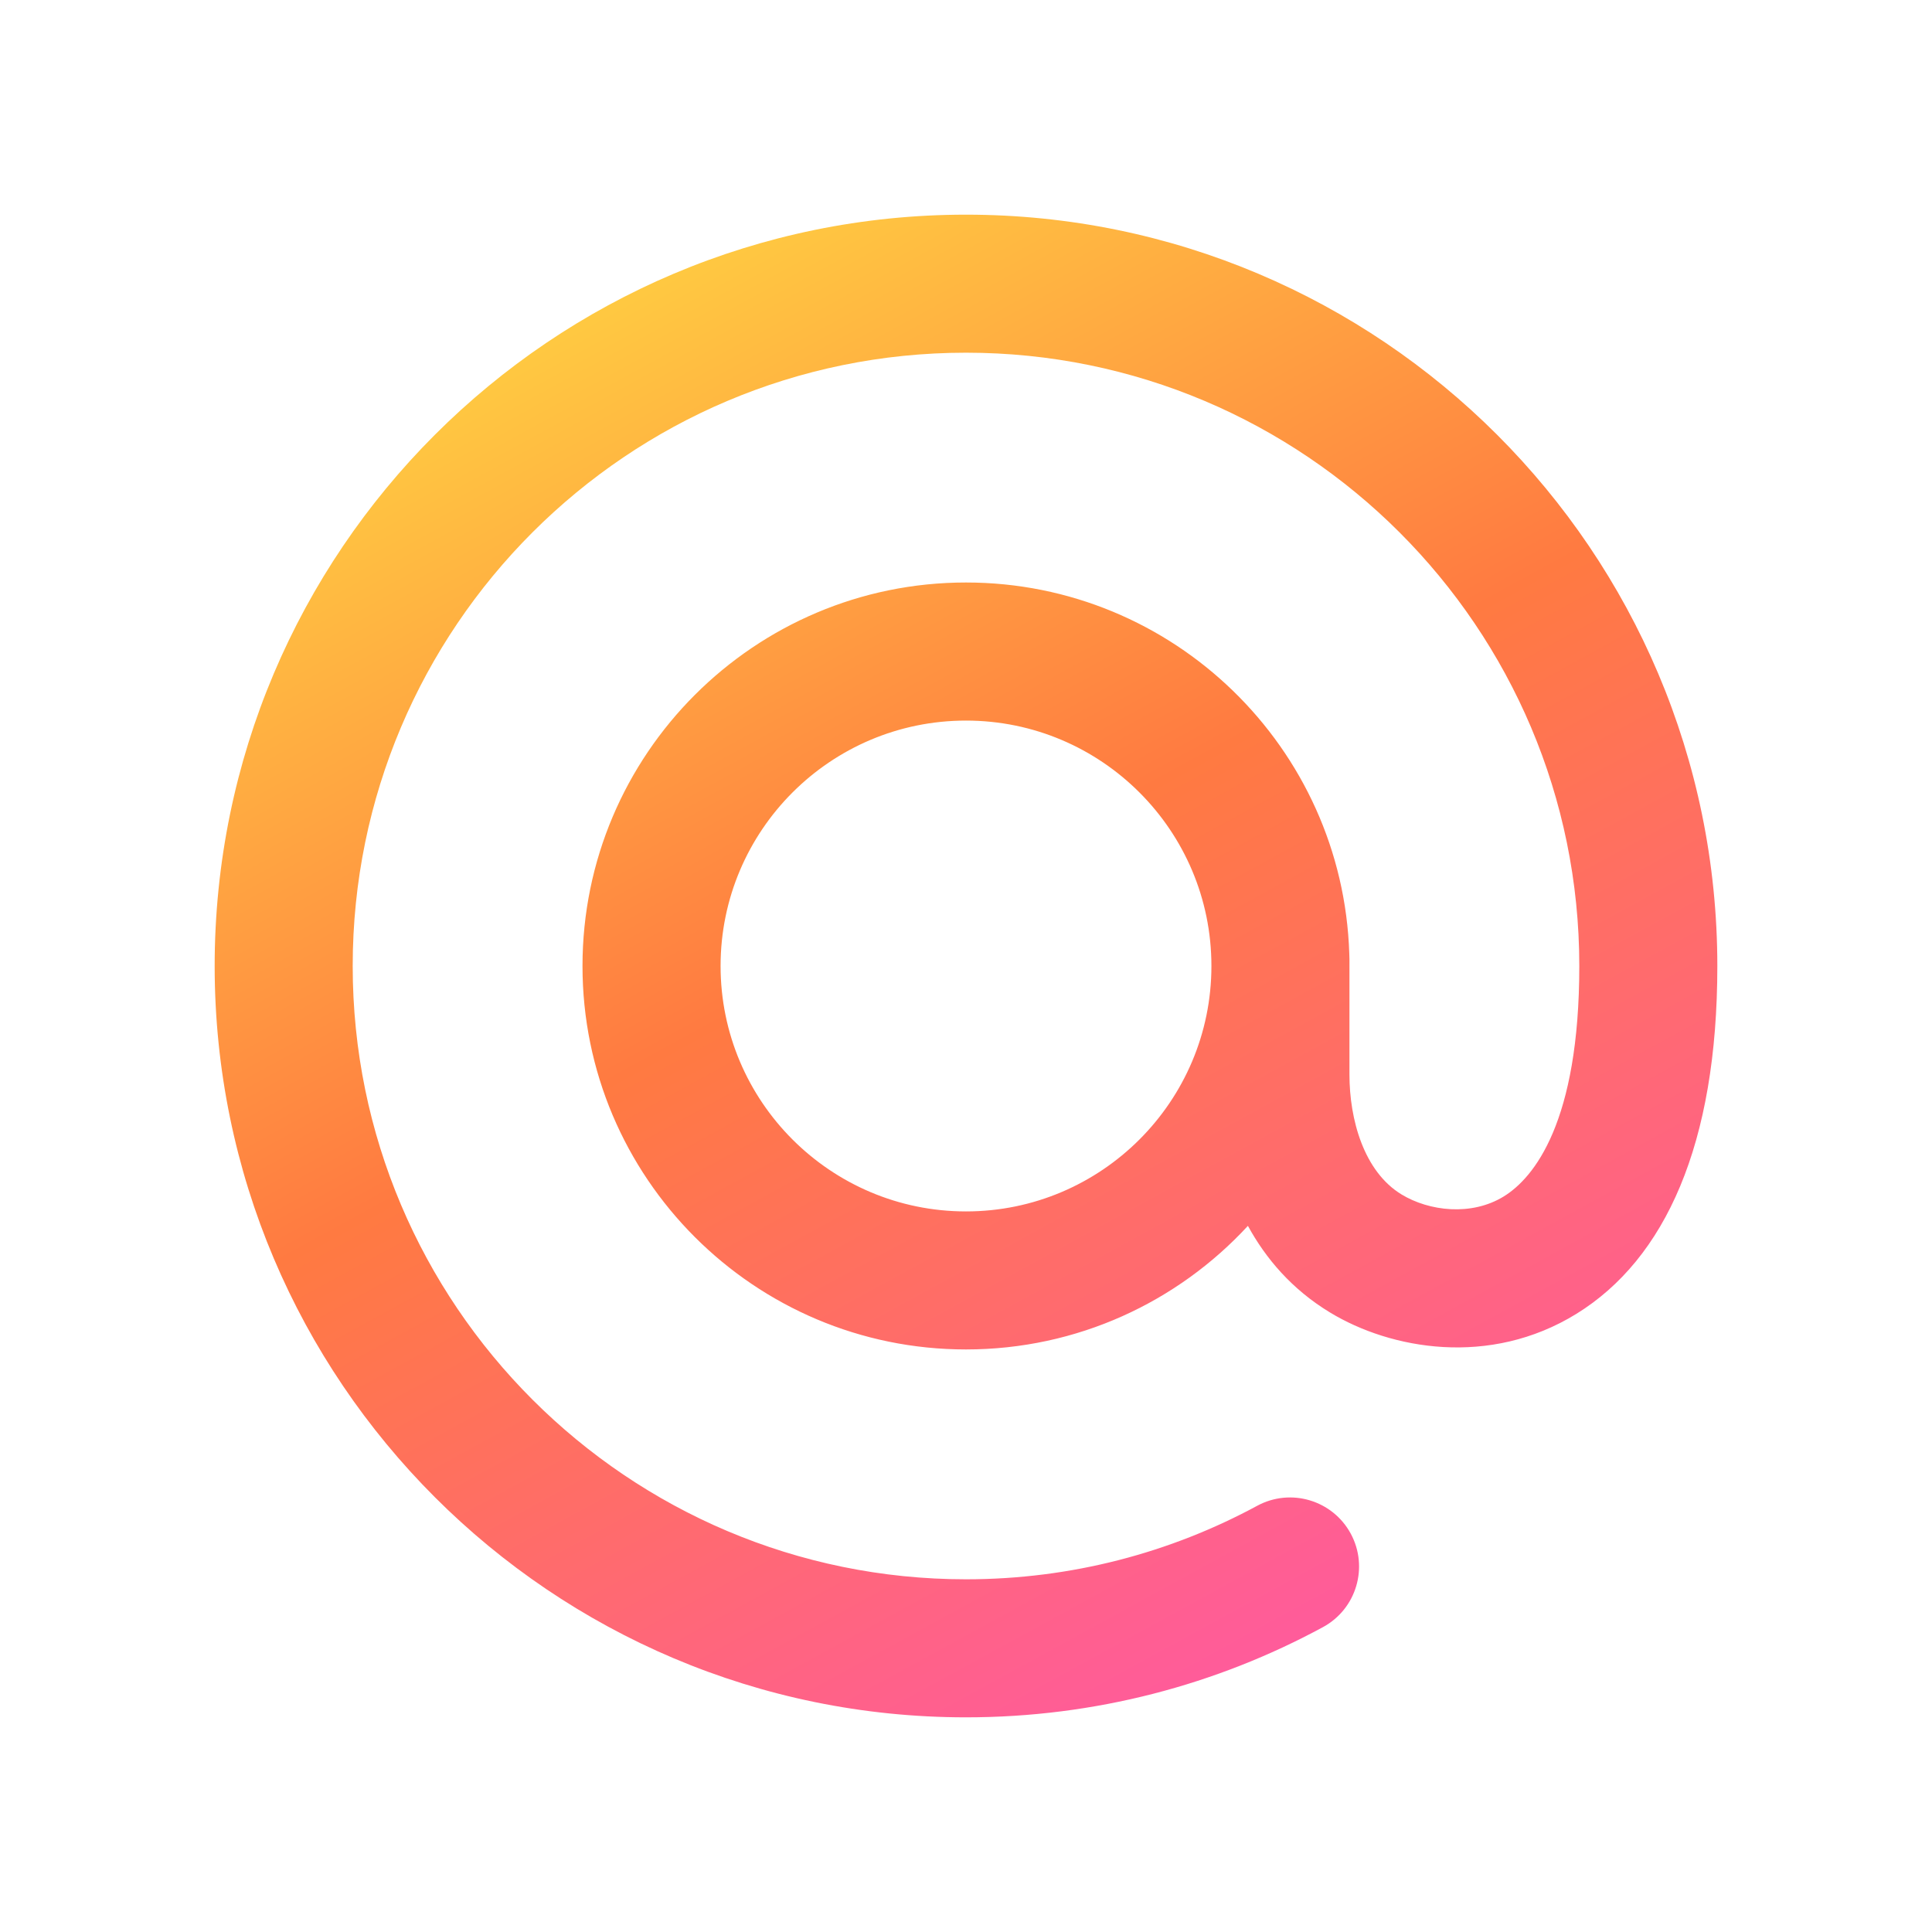 <svg width="36" height="36" viewBox="0 0 36 36" fill="none" xmlns="http://www.w3.org/2000/svg">
<path fill-rule="evenodd" clip-rule="evenodd" d="M6.572 18C6.572 11.693 11.693 6.572 18 6.572C24.307 6.572 29.428 11.693 29.428 18C29.428 20.909 28.585 21.945 28.022 22.293C27.417 22.666 26.629 22.568 26.116 22.257C25.413 21.83 25.145 20.86 25.145 20.021V17.87C25.145 17.836 25.144 17.803 25.142 17.77C25.02 13.932 21.867 10.854 18 10.854C14.056 10.854 10.854 14.056 10.854 18C10.854 21.944 14.056 25.145 18 25.145C20.076 25.145 21.947 24.258 23.253 22.842C23.585 23.45 24.072 24.025 24.781 24.455L24.781 24.455C25.911 25.142 27.756 25.479 29.373 24.482C31.032 23.458 32 21.317 32 18C32 10.273 25.727 4 18 4C10.273 4 4 10.273 4 18C4 25.727 10.273 32 18 32C20.404 32 22.671 31.392 24.65 30.32C25.275 29.982 25.507 29.202 25.169 28.577C24.831 27.953 24.051 27.72 23.426 28.058C21.812 28.931 19.965 29.428 18 29.428C11.693 29.428 6.572 24.307 6.572 18ZM13.427 18C13.427 15.476 15.476 13.427 18 13.427C20.523 13.427 22.573 15.476 22.573 18C22.573 20.523 20.523 22.573 18 22.573C15.476 22.573 13.427 20.523 13.427 18Z" fill="url(#paint0_linear)"/>
<defs>
<linearGradient id="paint0_linear" x1="29.577" y1="36.572" x2="11.422" y2="3.359" gradientUnits="userSpaceOnUse">
<stop offset="0.189" stop-color="#FF5A9F"/>
<stop offset="0.611" stop-color="#FF7A41"/>
<stop offset="1" stop-color="#FFD541"/>
</linearGradient>
</defs>
</svg>
